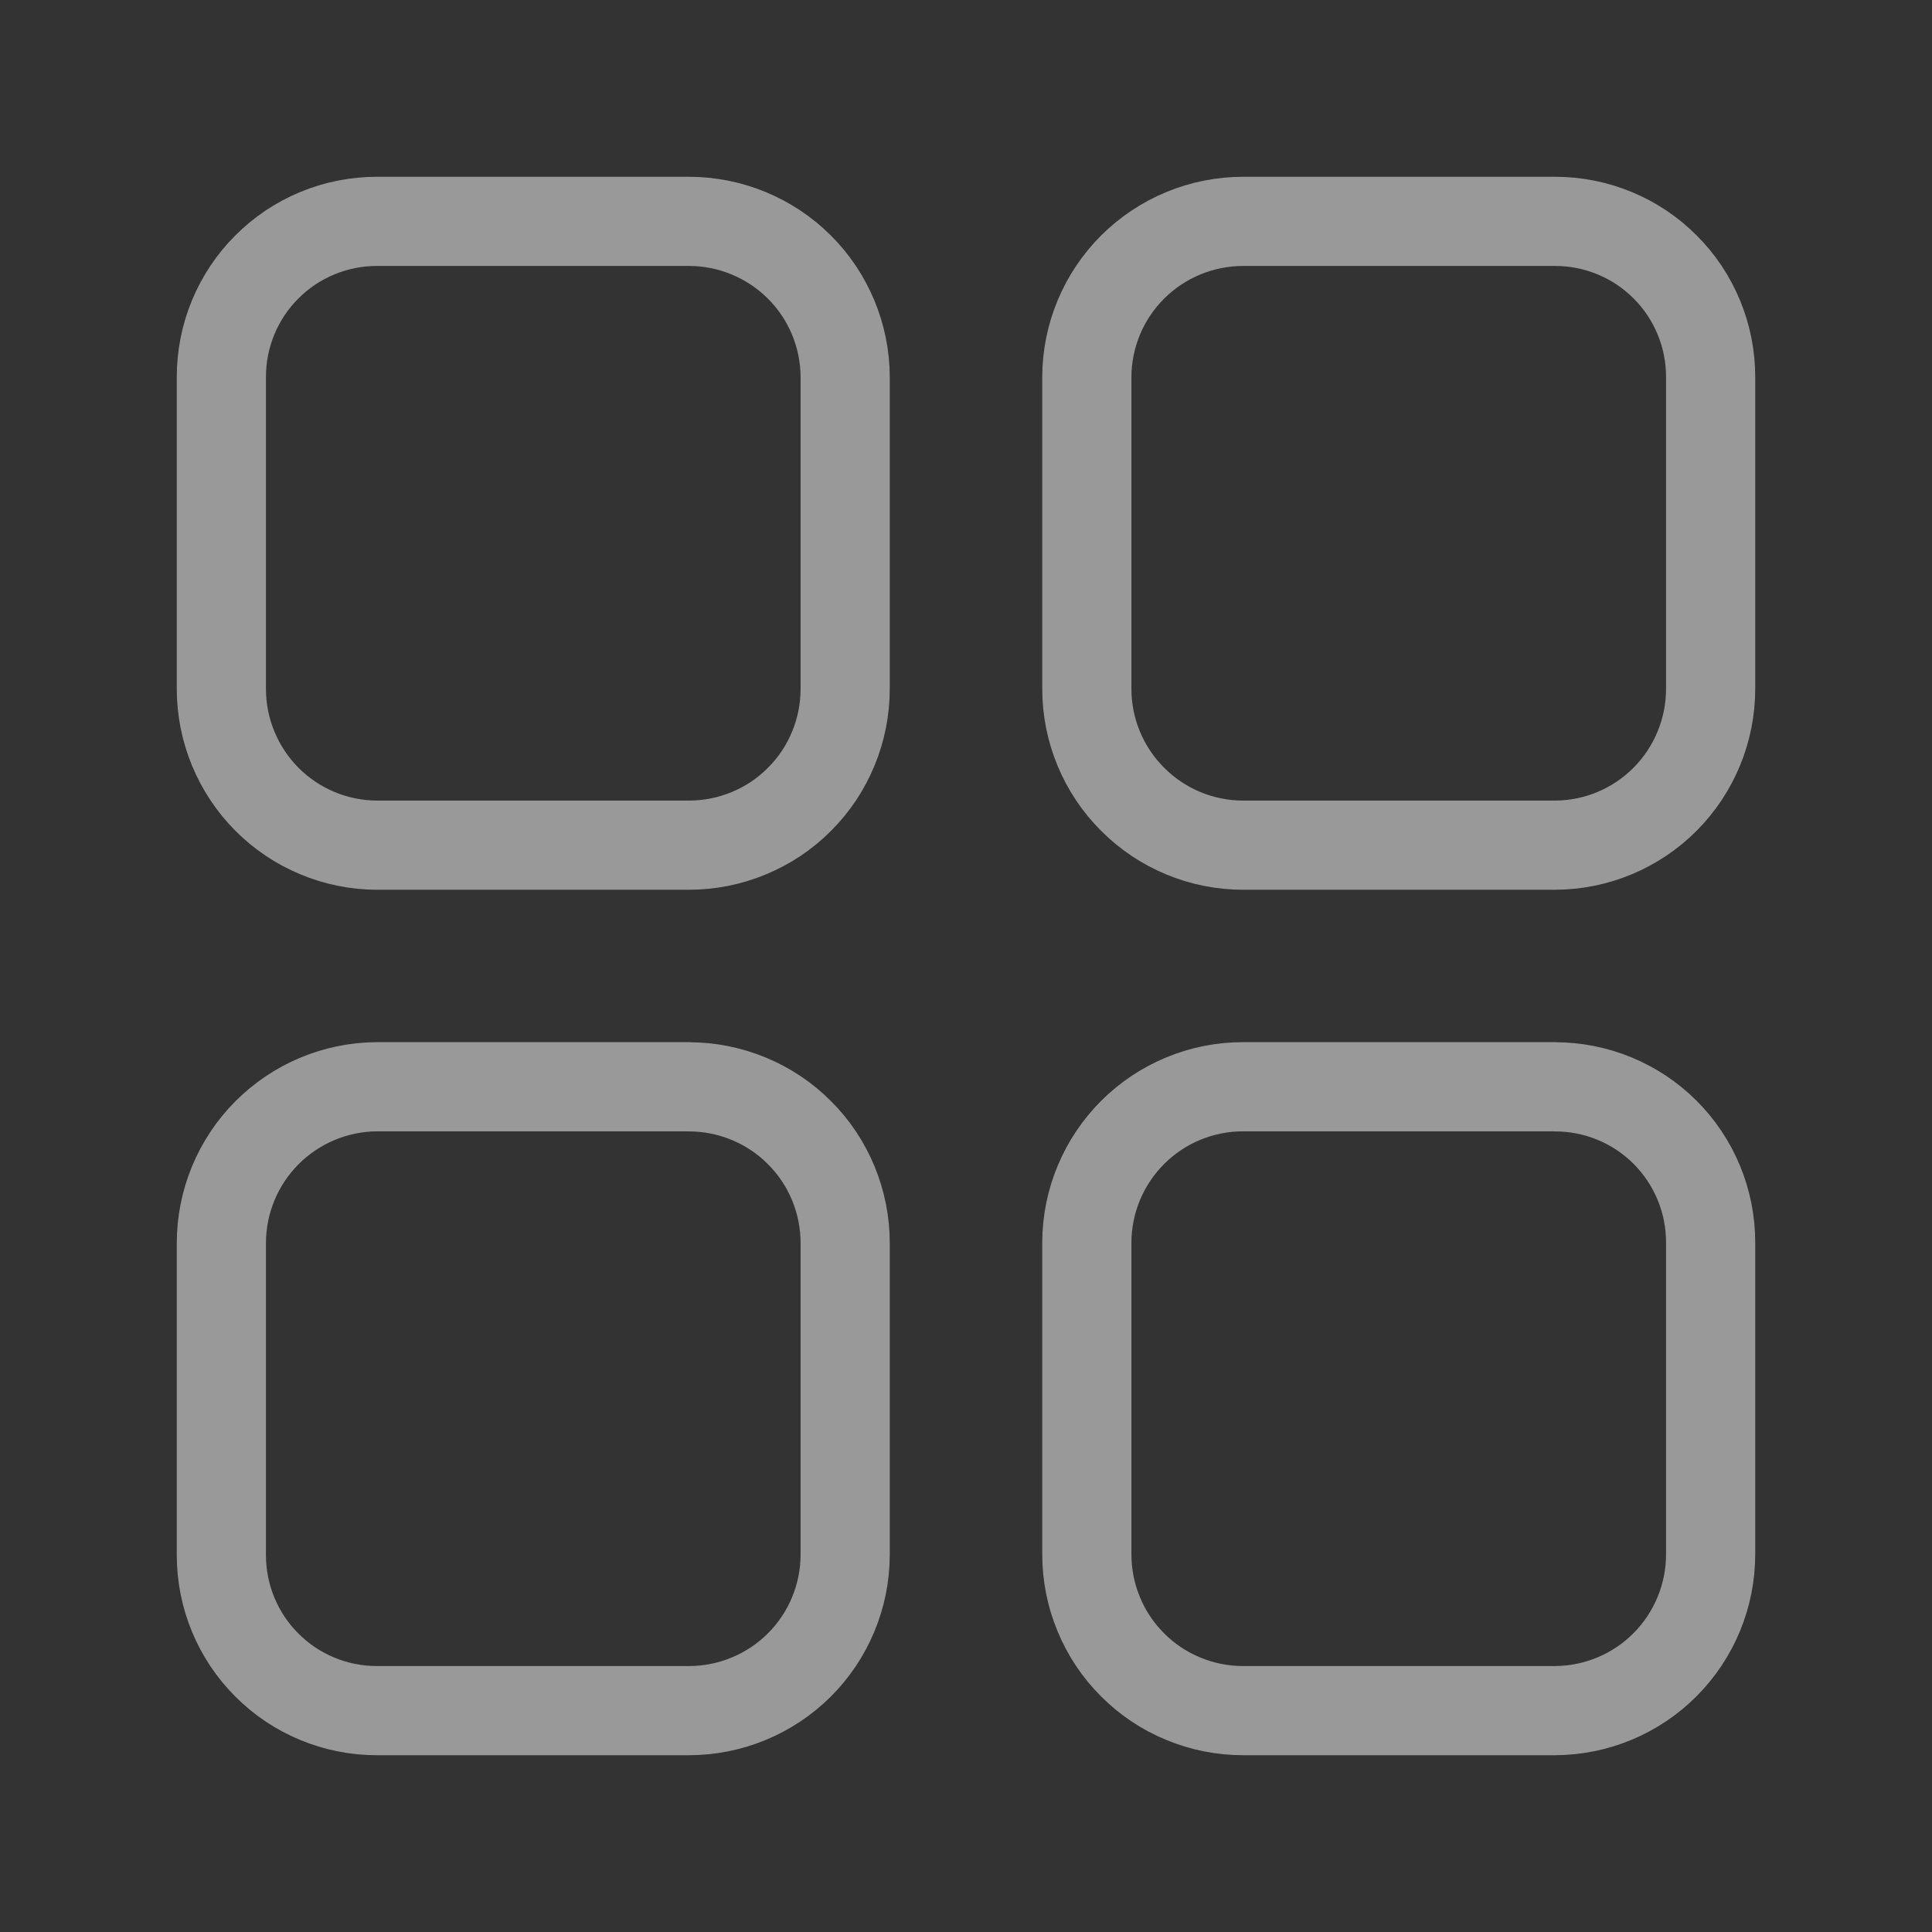 <svg width="26" height="26" viewBox="0 0 26 26" fill="none" xmlns="http://www.w3.org/2000/svg">
<rect x="0" y="0" width="26" height="26" fill="#333333" stroke="none"/>
<path d="M20.928 14.625H16.73C16.173 14.624 15.639 14.845 15.245 15.237C14.851 15.63 14.628 16.163 14.626 16.719V20.917C14.626 21.193 14.68 21.467 14.786 21.722C14.891 21.978 15.046 22.21 15.242 22.405C15.437 22.601 15.669 22.756 15.925 22.861C16.18 22.967 16.453 23.021 16.73 23.021H20.928C21.484 23.018 22.017 22.796 22.409 22.401C22.801 22.007 23.021 21.473 23.021 20.917V16.719C23.021 16.444 22.967 16.172 22.862 15.918C22.757 15.664 22.603 15.433 22.408 15.238C22.214 15.044 21.983 14.89 21.729 14.785C21.475 14.68 21.203 14.626 20.928 14.626M9.27 14.625H5.072C4.516 14.628 3.984 14.851 3.591 15.246C3.199 15.64 2.979 16.174 2.979 16.73V20.928C2.979 21.203 3.033 21.475 3.138 21.729C3.243 21.983 3.397 22.214 3.592 22.408C3.786 22.603 4.017 22.757 4.271 22.862C4.525 22.967 4.797 23.021 5.072 23.021H9.27C9.826 23.021 10.36 22.801 10.755 22.409C11.149 22.017 11.372 21.484 11.374 20.928V16.73C11.374 16.453 11.32 16.18 11.214 15.924C11.109 15.669 10.954 15.437 10.758 15.242C10.563 15.046 10.331 14.891 10.075 14.786C9.82 14.68 9.546 14.626 9.27 14.626M9.27 2.979H5.072C4.797 2.979 4.525 3.033 4.271 3.138C4.017 3.243 3.786 3.397 3.592 3.592C3.397 3.786 3.243 4.017 3.138 4.271C3.033 4.525 2.979 4.797 2.979 5.072V9.27C2.979 9.826 3.199 10.36 3.591 10.755C3.983 11.149 4.516 11.372 5.072 11.374H9.27C9.546 11.374 9.82 11.32 10.075 11.214C10.331 11.109 10.563 10.954 10.758 10.758C10.954 10.563 11.109 10.331 11.214 10.075C11.32 9.82 11.374 9.546 11.374 9.27V5.072C11.372 4.516 11.149 3.983 10.755 3.591C10.36 3.199 9.826 2.979 9.27 2.979ZM20.928 2.979H16.73C16.174 2.979 15.64 3.199 15.245 3.591C14.851 3.983 14.628 4.516 14.626 5.072V9.27C14.626 9.828 14.848 10.363 15.243 10.757C15.637 11.152 16.172 11.374 16.73 11.374H20.928C21.484 11.372 22.017 11.149 22.409 10.755C22.801 10.36 23.021 9.826 23.021 9.27V5.072C23.021 4.797 22.967 4.525 22.862 4.271C22.757 4.017 22.603 3.786 22.408 3.592C22.214 3.397 21.983 3.243 21.729 3.138C21.475 3.033 21.203 2.979 20.928 2.979Z" stroke="white" stroke-opacity="0.5" stroke-width="1.2" stroke-linecap="round" stroke-linejoin="round"/>
</svg>
